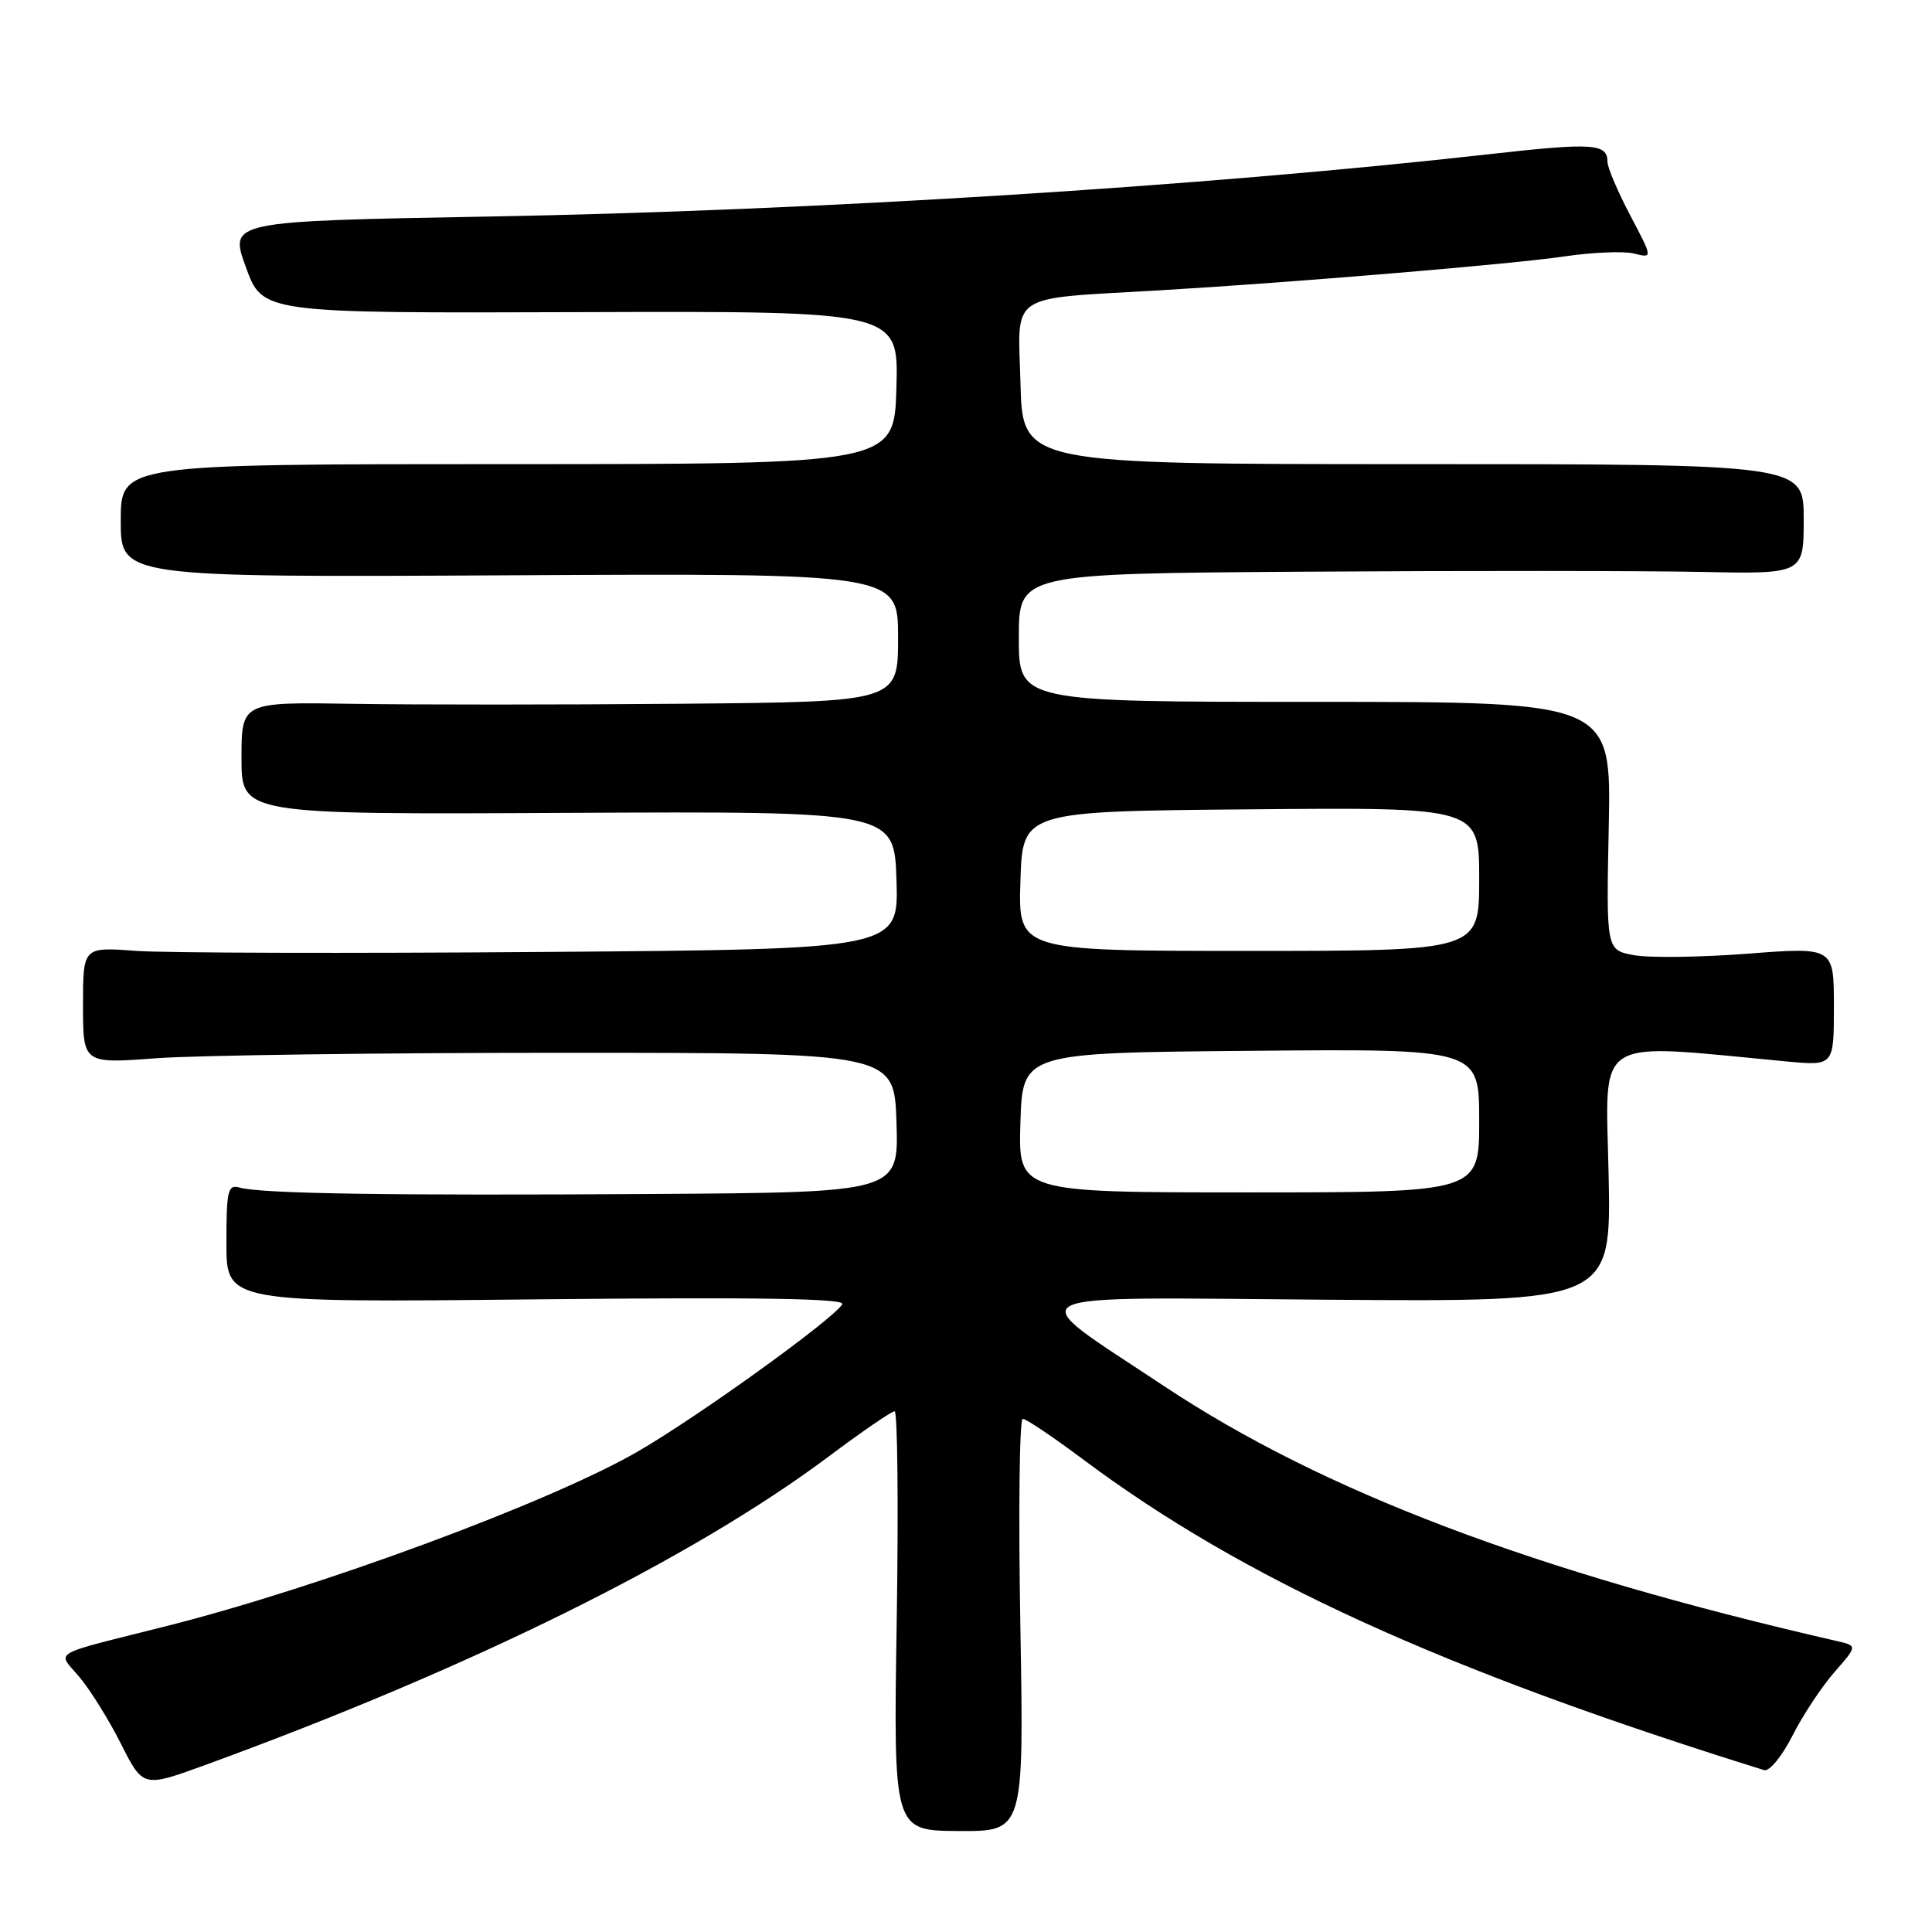 <?xml version="1.0" encoding="UTF-8" standalone="no"?>
<!DOCTYPE svg PUBLIC "-//W3C//DTD SVG 1.1//EN" "http://www.w3.org/Graphics/SVG/1.1/DTD/svg11.dtd" >
<svg xmlns="http://www.w3.org/2000/svg" xmlns:xlink="http://www.w3.org/1999/xlink" version="1.1" viewBox="0 0 256 256">
 <g >
 <path fill="currentColor"
d=" M 135.20 215.34 C 134.94 200.30 135.08 188.00 135.52 188.00 C 135.96 188.00 139.51 190.39 143.41 193.30 C 164.64 209.18 191.02 221.23 233.75 234.55 C 234.45 234.76 236.10 232.76 237.50 230.01 C 238.87 227.29 241.38 223.50 243.07 221.57 C 246.14 218.07 246.14 218.07 243.32 217.43 C 203.24 208.24 175.23 197.61 154.16 183.61 C 135.03 170.89 133.08 171.90 176.00 172.22 C 213.50 172.50 213.50 172.50 213.15 155.62 C 212.76 136.97 210.81 138.21 236.75 140.65 C 243.00 141.23 243.00 141.23 243.00 133.36 C 243.00 125.49 243.00 125.49 231.56 126.37 C 225.28 126.85 218.49 126.94 216.48 126.56 C 212.83 125.88 212.83 125.88 213.17 109.44 C 213.50 93.00 213.50 93.00 174.25 93.00 C 135.00 93.00 135.00 93.00 135.00 84.50 C 135.00 76.00 135.00 76.00 173.25 75.75 C 194.29 75.61 217.69 75.63 225.25 75.78 C 239.00 76.07 239.00 76.07 239.00 68.78 C 239.00 61.50 239.00 61.50 187.25 61.50 C 135.50 61.50 135.50 61.50 135.22 50.82 C 134.89 38.61 133.33 39.66 153.50 38.48 C 171.51 37.42 200.36 35.00 207.27 33.98 C 211.00 33.43 215.16 33.25 216.53 33.60 C 219.01 34.22 219.01 34.22 216.00 28.51 C 214.35 25.37 213.00 22.19 213.00 21.46 C 213.00 19.00 211.10 18.88 197.25 20.44 C 159.30 24.71 107.81 27.92 64.93 28.69 C 30.36 29.31 30.36 29.31 32.58 35.40 C 34.79 41.50 34.79 41.50 76.93 41.36 C 119.07 41.22 119.07 41.22 118.78 51.36 C 118.50 61.50 118.50 61.50 67.25 61.50 C 16.00 61.50 16.00 61.50 16.00 69.00 C 16.00 76.50 16.00 76.50 67.50 76.23 C 119.00 75.96 119.00 75.96 119.00 84.48 C 119.00 93.00 119.00 93.00 90.25 93.25 C 74.44 93.39 54.86 93.39 46.75 93.26 C 32.00 93.02 32.00 93.02 32.00 100.47 C 32.00 107.93 32.00 107.93 75.25 107.71 C 118.50 107.50 118.50 107.50 118.79 116.64 C 119.07 125.78 119.07 125.78 71.96 126.14 C 46.04 126.34 21.73 126.28 17.92 125.99 C 11.00 125.48 11.00 125.48 11.00 133.21 C 11.00 140.95 11.00 140.95 20.75 140.22 C 26.11 139.83 50.30 139.50 74.50 139.50 C 118.50 139.50 118.50 139.50 118.79 148.75 C 119.08 158.00 119.08 158.00 86.29 158.21 C 51.48 158.43 34.61 158.17 31.75 157.36 C 30.19 156.92 30.00 157.72 30.00 164.73 C 30.00 172.60 30.00 172.60 71.14 172.17 C 100.44 171.87 112.08 172.05 111.61 172.82 C 110.34 174.87 92.48 187.73 84.50 192.34 C 72.94 199.03 42.30 210.37 22.00 215.48 C 6.31 219.44 7.57 218.70 10.51 222.20 C 11.95 223.90 14.44 227.90 16.04 231.09 C 18.96 236.87 18.96 236.87 27.23 233.86 C 62.34 221.05 91.61 206.58 109.66 193.10 C 114.15 189.74 118.14 187.00 118.54 187.00 C 118.93 187.00 119.06 199.50 118.82 214.78 C 118.38 242.57 118.38 242.57 127.03 242.62 C 135.68 242.67 135.68 242.67 135.20 215.34 Z  M 135.21 148.75 C 135.50 139.50 135.50 139.50 165.75 139.24 C 196.00 138.97 196.00 138.97 196.00 148.49 C 196.00 158.00 196.00 158.00 165.46 158.00 C 134.92 158.00 134.92 158.00 135.21 148.75 Z  M 135.21 116.75 C 135.50 107.50 135.50 107.50 165.75 107.24 C 196.00 106.97 196.00 106.97 196.00 116.49 C 196.00 126.00 196.00 126.00 165.46 126.00 C 134.92 126.00 134.92 126.00 135.21 116.75 Z "/>
</g>
</svg>